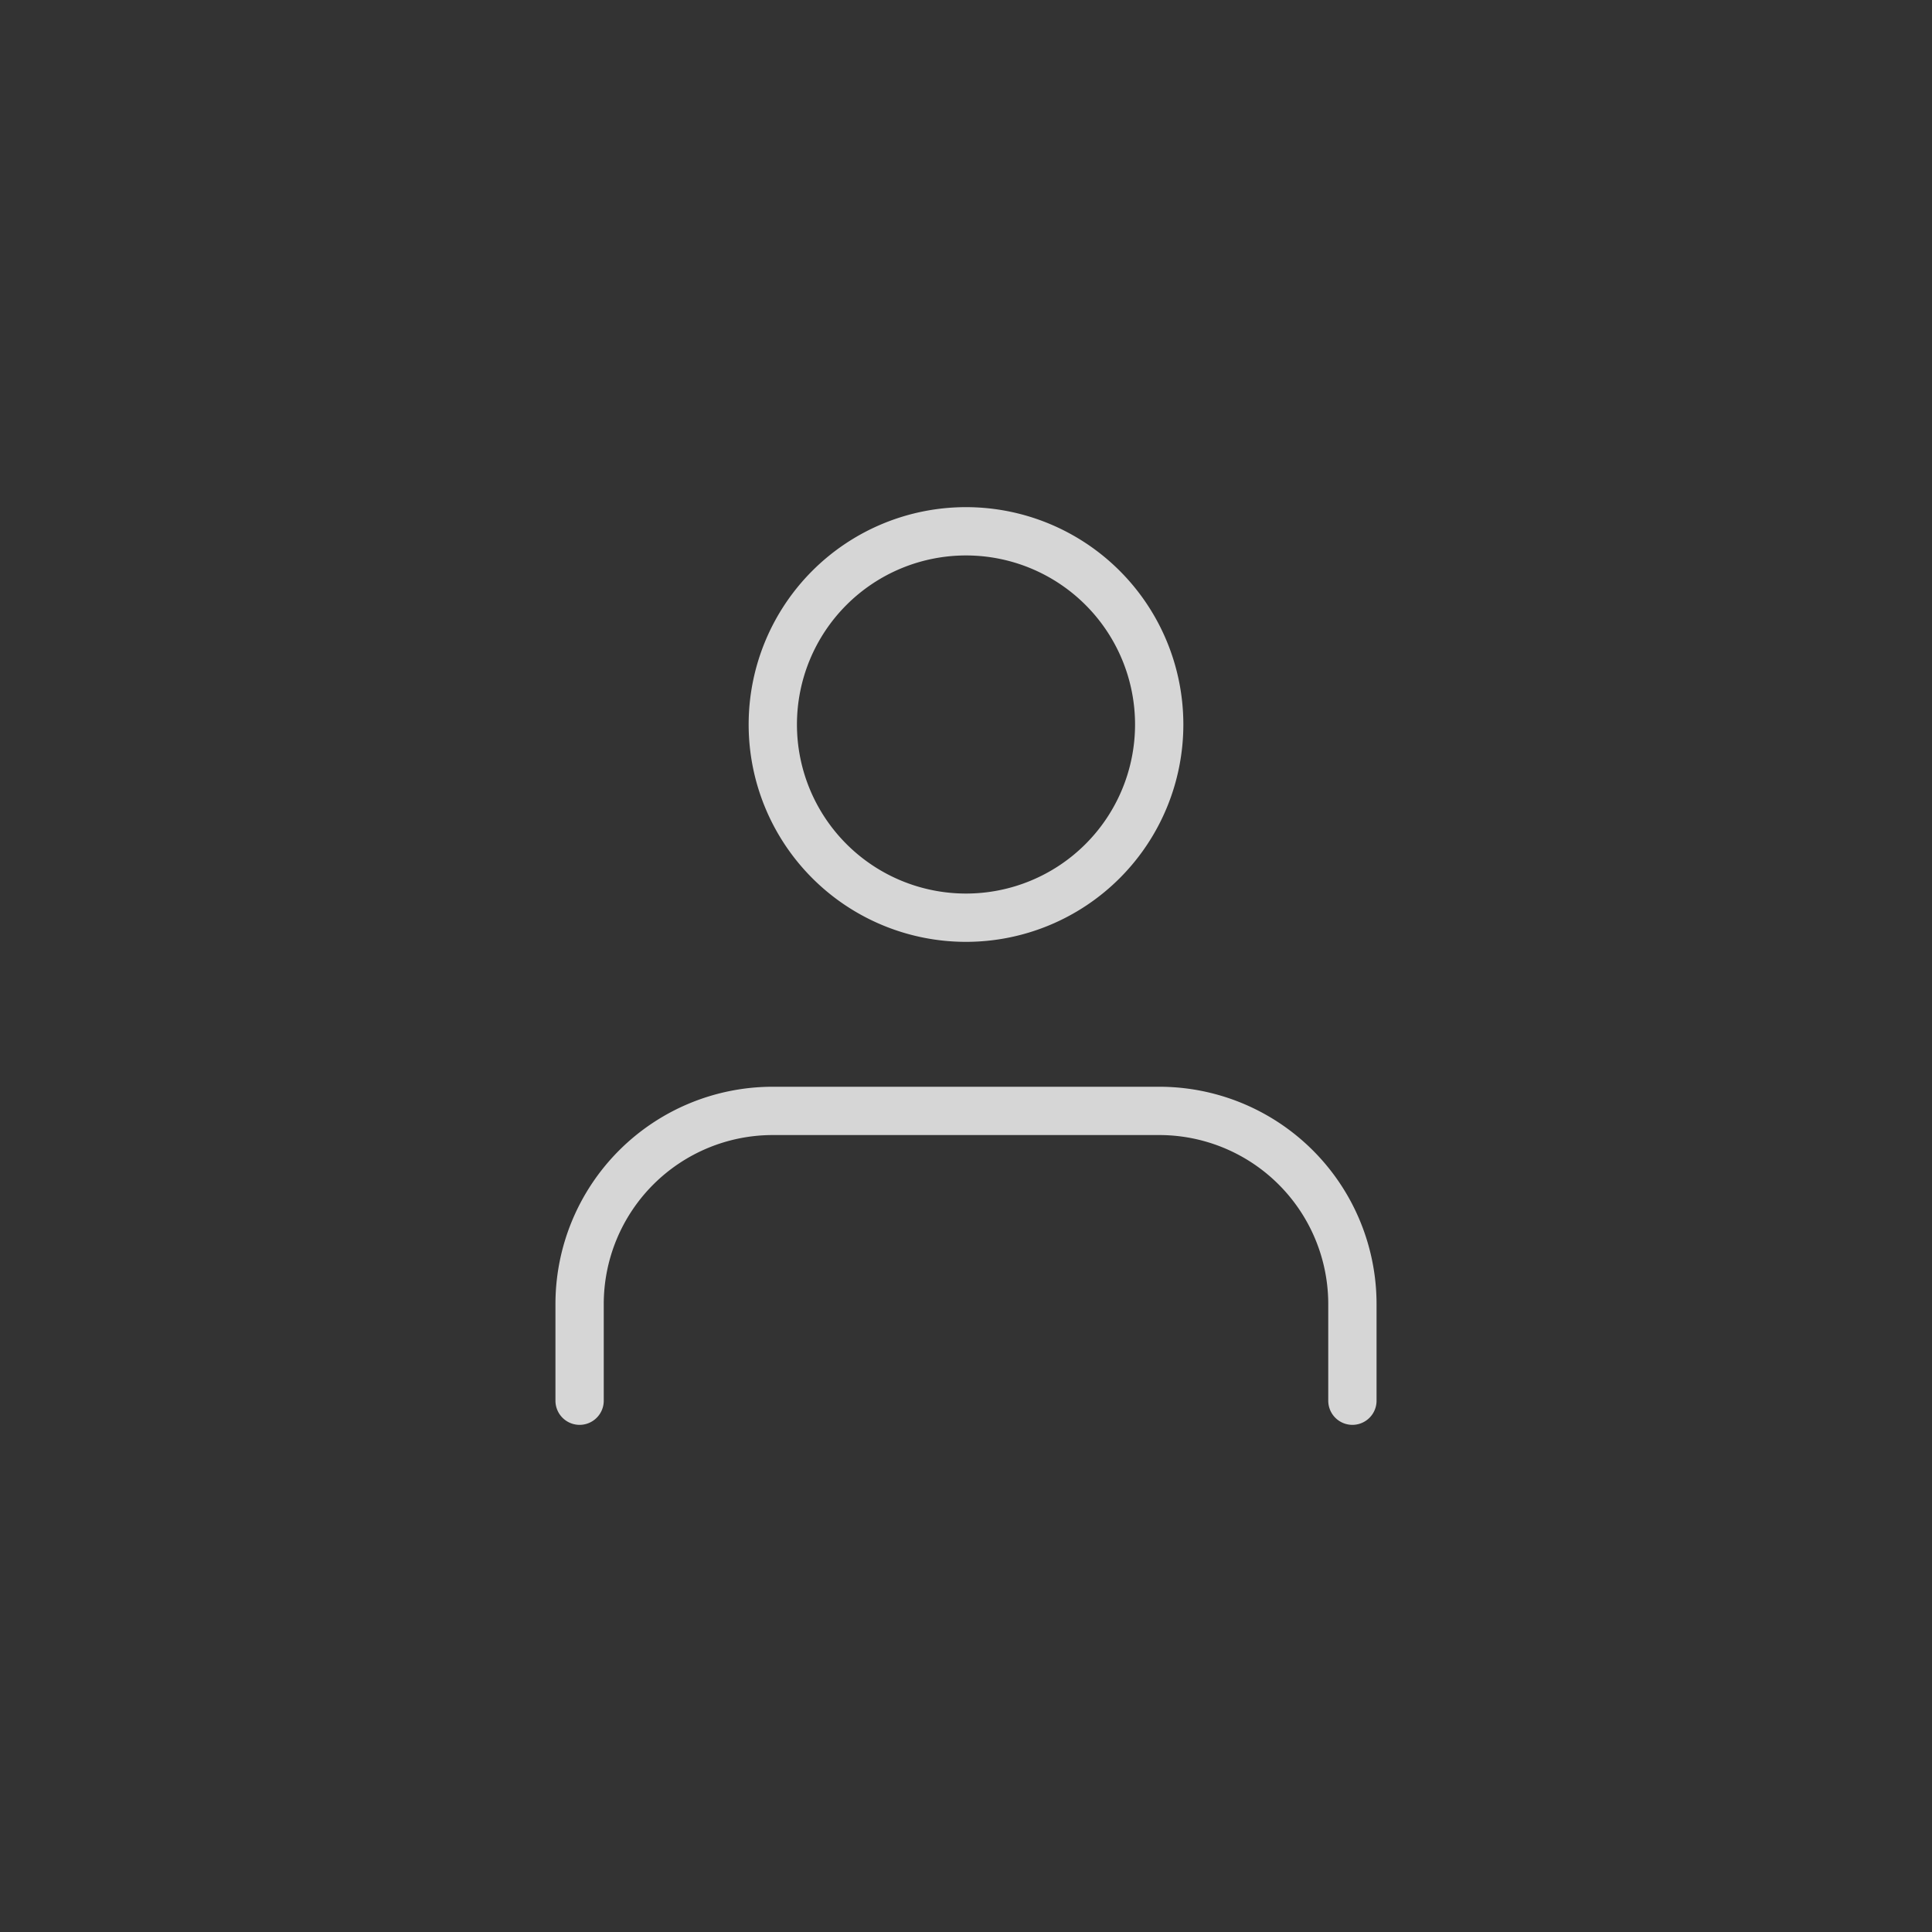 <svg xmlns="http://www.w3.org/2000/svg" width="40" height="40" fill="none"><rect width="100%" height="100%" fill="#333333" stroke="none"/><path stroke="#fff" stroke-linecap="round" stroke-linejoin="round" stroke-opacity=".8" d="M28 29v-2a4 4 0 0 0-4-4h-8a4 4 0 0 0-4 4v2"/><path stroke="#fff" stroke-linecap="round" stroke-linejoin="round" stroke-opacity=".8" d="M20 19a4 4 0 1 0 0-8 4 4 0 0 0 0 8Z" clip-rule="evenodd"/></svg>